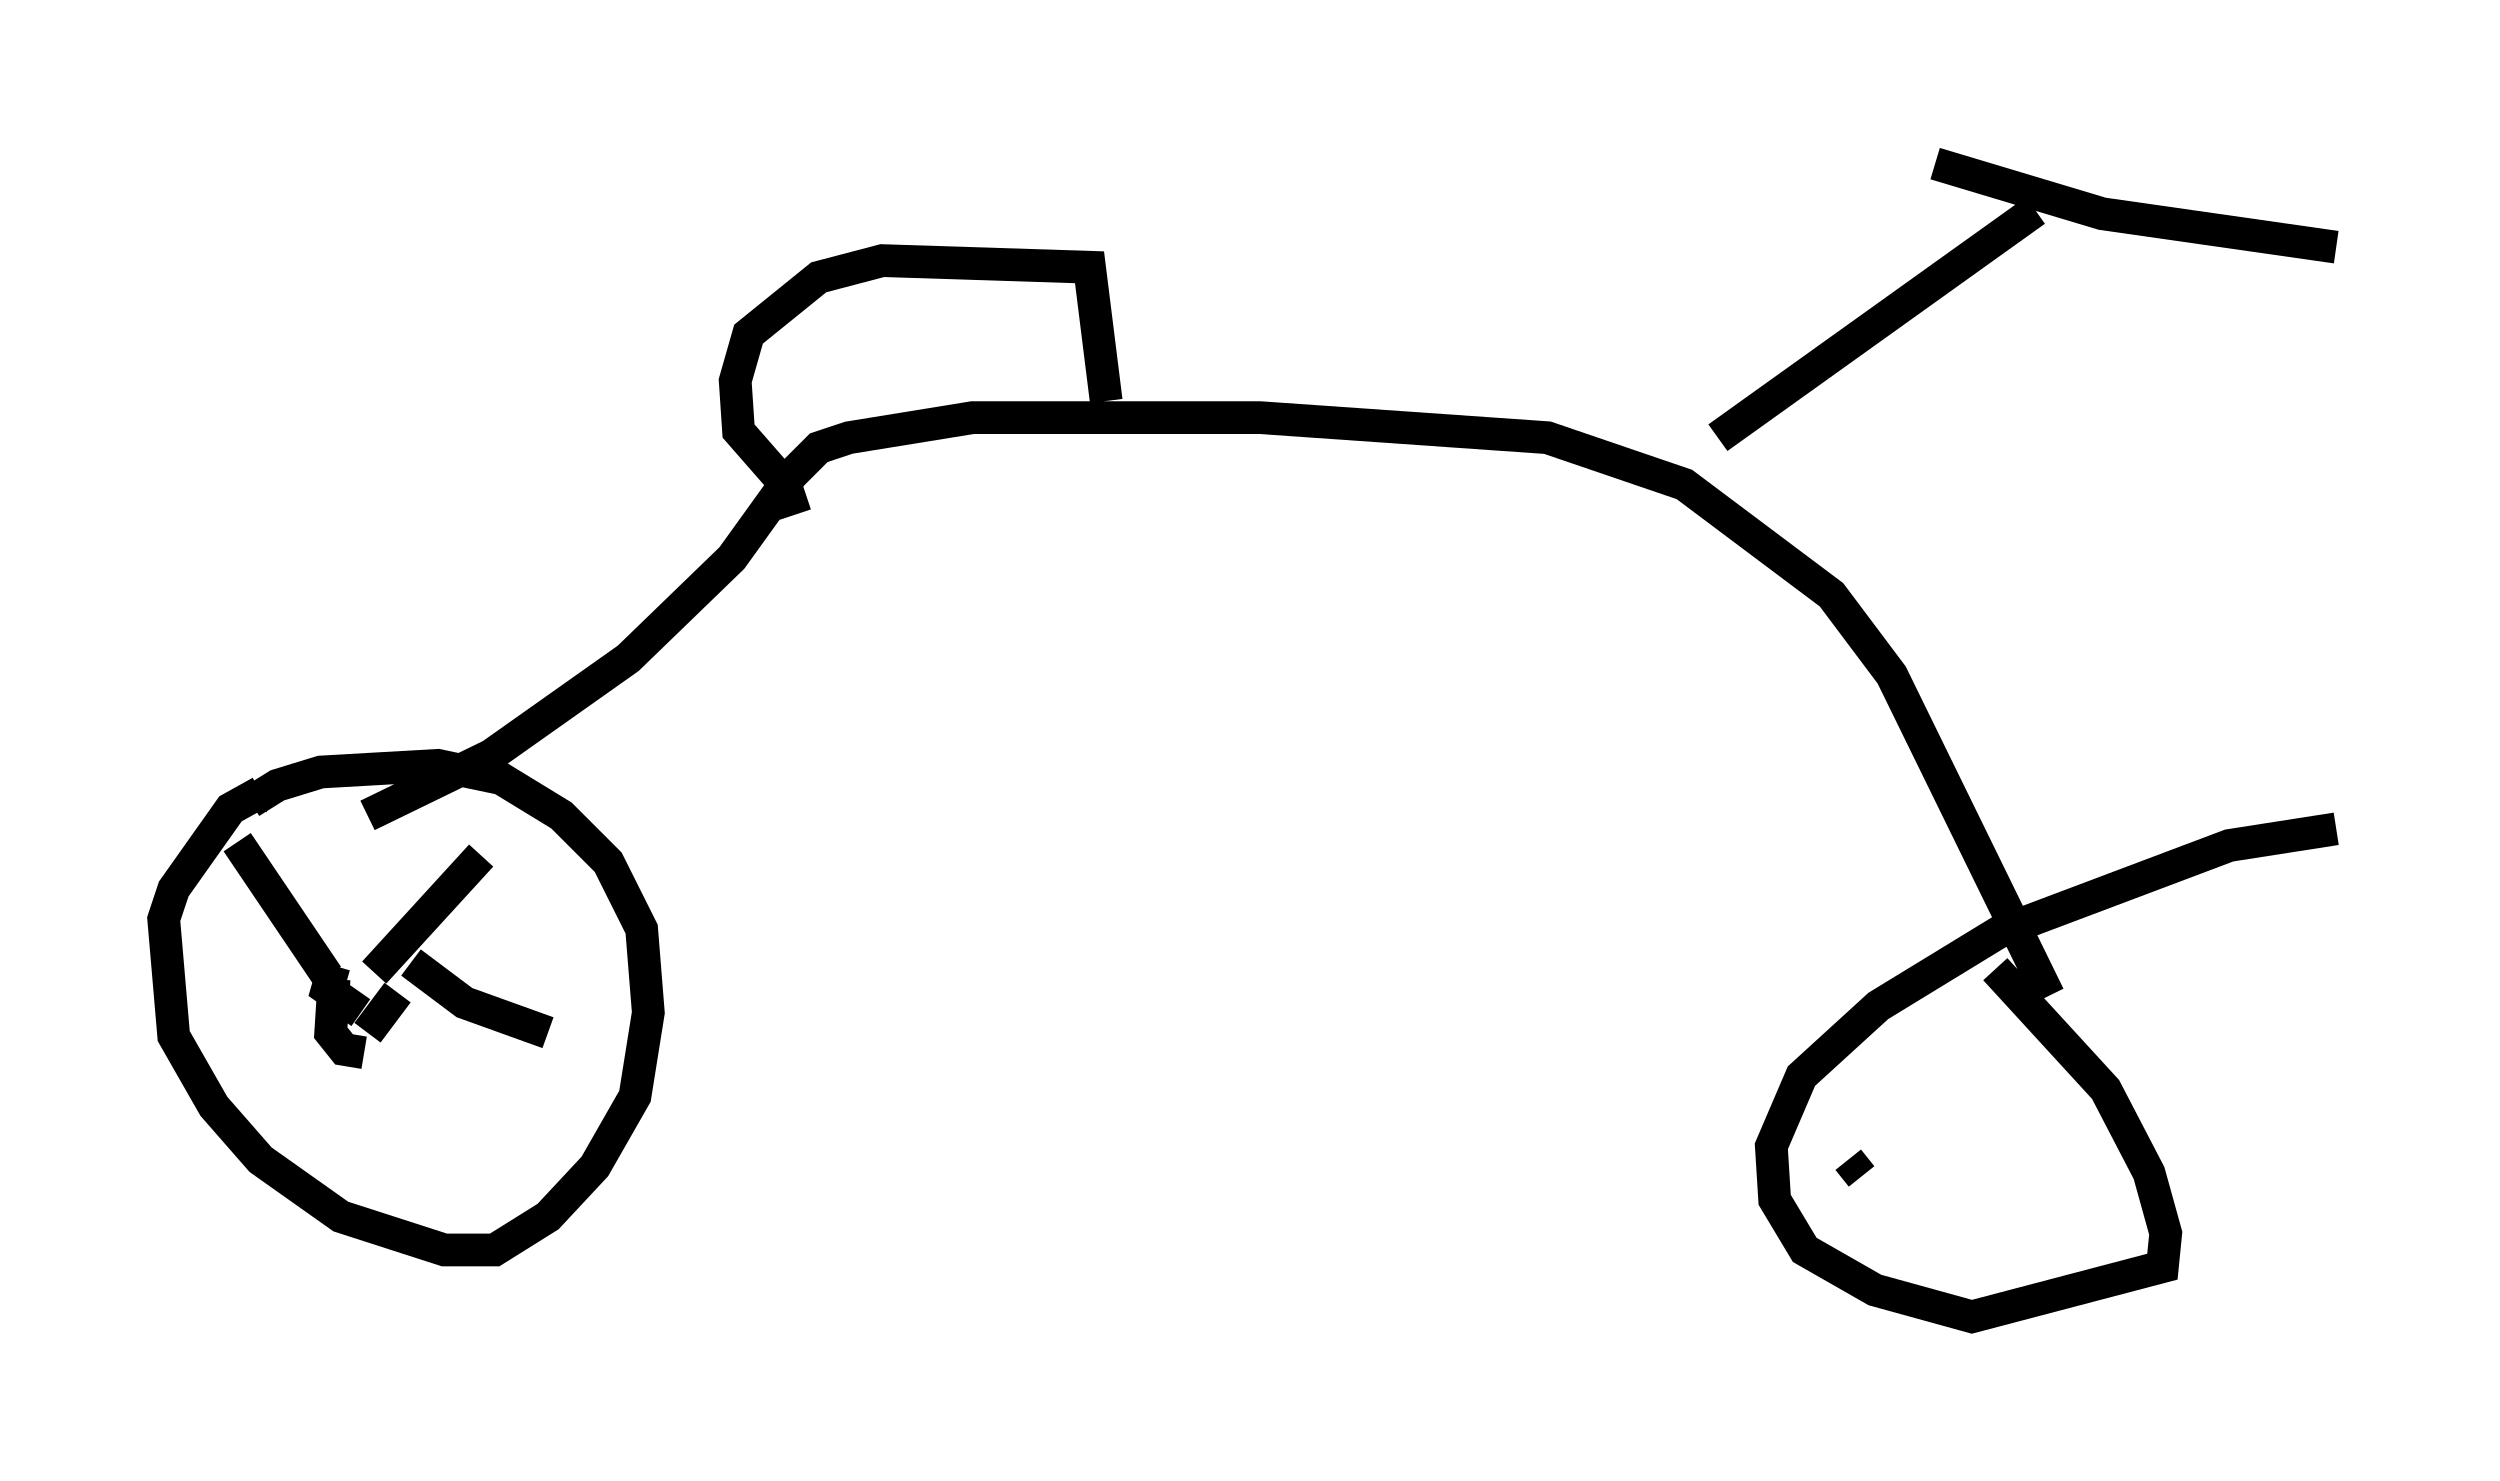 <?xml version="1.0" encoding="utf-8" ?>
<svg baseProfile="full" height="45.219" version="1.1" width="76.355" xmlns="http://www.w3.org/2000/svg" xmlns:ev="http://www.w3.org/2001/xml-events" xmlns:xlink="http://www.w3.org/1999/xlink"><defs /><rect fill="white" height="45.219" width="76.355" x="0" y="0" /><path d="M8.981, 24.09 m-1.021, 0.102 l-0.919, 0.51 -1.735, 2.45 l-0.306, 0.919 0.306, 3.573 l1.225, 2.144 1.429, 1.633 l2.45, 1.735 3.165, 1.021 l1.531, 0.0 1.633, -1.021 l1.429, -1.531 1.225, -2.144 l0.408, -2.552 -0.204, -2.552 l-1.021, -2.042 -1.429, -1.429 l-1.838, -1.123 -1.94, -0.408 l-3.573, 0.204 -1.327, 0.408 l-0.817, 0.51 0.0, 0.306 m63.701, 0.51 l-3.267, 0.51 -7.044, 2.654 l-3.675, 2.246 -2.348, 2.144 l-0.919, 2.144 0.102, 1.633 l0.919, 1.531 2.144, 1.225 l2.96, 0.817 5.819, -1.531 l0.102, -1.021 -0.51, -1.838 l-1.327, -2.552 -3.369, -3.675 m-49.715, -4.696 l3.777, -1.838 4.185, -2.96 l3.165, -3.063 1.838, -2.552 l0.817, -0.817 0.919, -0.306 l3.777, -0.613 8.779, 0.0 l8.779, 0.613 4.185, 1.429 l4.492, 3.369 1.838, 2.45 l4.798, 9.8 m-10.106, -17.048 l9.698, -6.942 m-3.063, -1.429 l5.104, 1.531 7.146, 1.021 m-47.061, 8.167 l-0.306, -0.919 -1.429, -1.633 l-0.102, -1.531 0.408, -1.429 l2.144, -1.735 1.94, -0.51 l6.329, 0.204 0.51, 4.083 m-23.582, 17.252 l-0.204, 0.715 1.021, 0.715 m-1.021, -1.123 l-2.756, -4.083 m4.185, 3.981 l3.267, -3.573 m-2.144, 3.267 l1.633, 1.225 2.552, 0.919 m-4.594, -1.225 l-0.919, 1.225 m-1.021, -1.633 l-0.102, 1.633 0.408, 0.51 l0.613, 0.102 m45.734, 3.777 l-0.408, -0.51 " fill="none" stroke="black" stroke-width="1" /></svg>